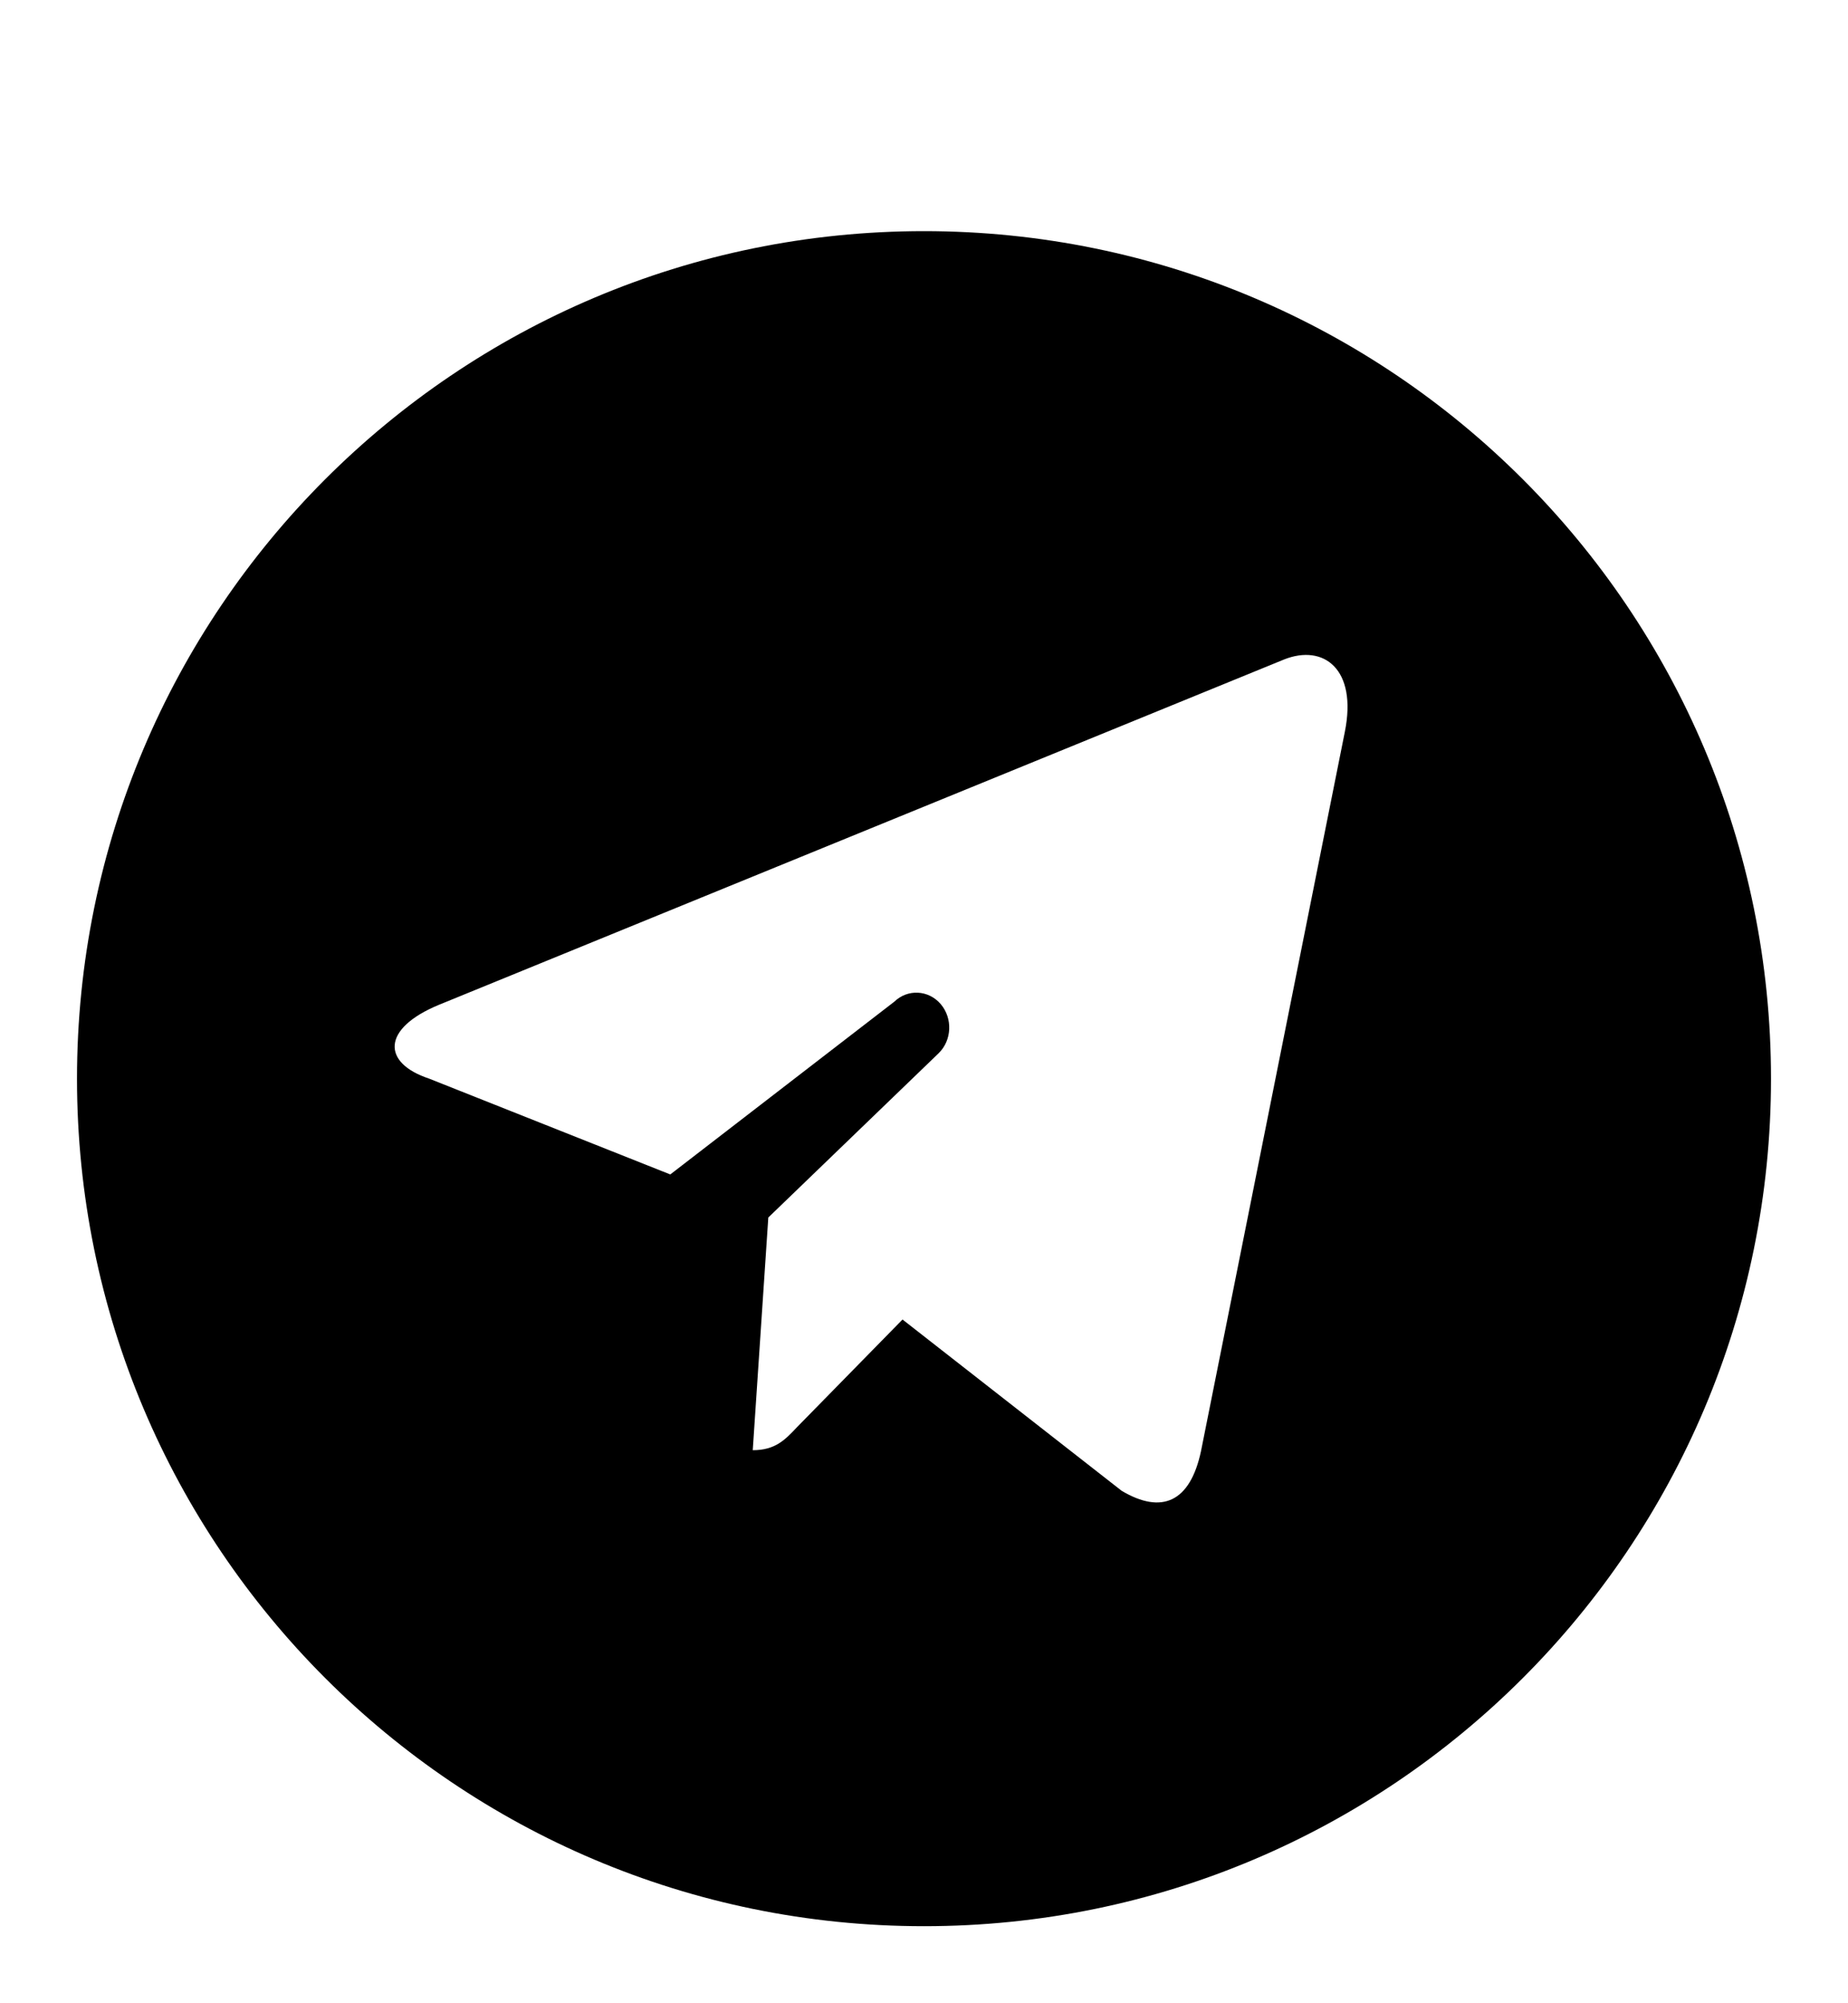 <svg width="24" height="26" viewBox="0 0 24 26" fill="none" xmlns="http://www.w3.org/2000/svg">
<path fill-rule="evenodd" clip-rule="evenodd" d="M12 25C18.075 25 23 20.075 23 14C23 7.925 18.075 3 12 3C5.925 3 1 7.925 1 14C1 20.075 5.925 25 12 25ZM17.465 9.501L15.597 18.836C15.456 19.495 15.089 19.659 14.567 19.349L11.721 17.126L10.348 18.526C10.196 18.687 10.069 18.822 9.776 18.822L9.978 15.802L12.188 13.672C12.363 13.504 12.375 13.217 12.217 13.032C12.058 12.847 11.787 12.833 11.613 13.002L8.705 15.243L5.572 13.999C4.962 13.797 4.951 13.352 5.699 13.042L16.677 8.559C17.186 8.357 17.631 8.678 17.465 9.501Z" fill="currentColor"/>
</svg>
